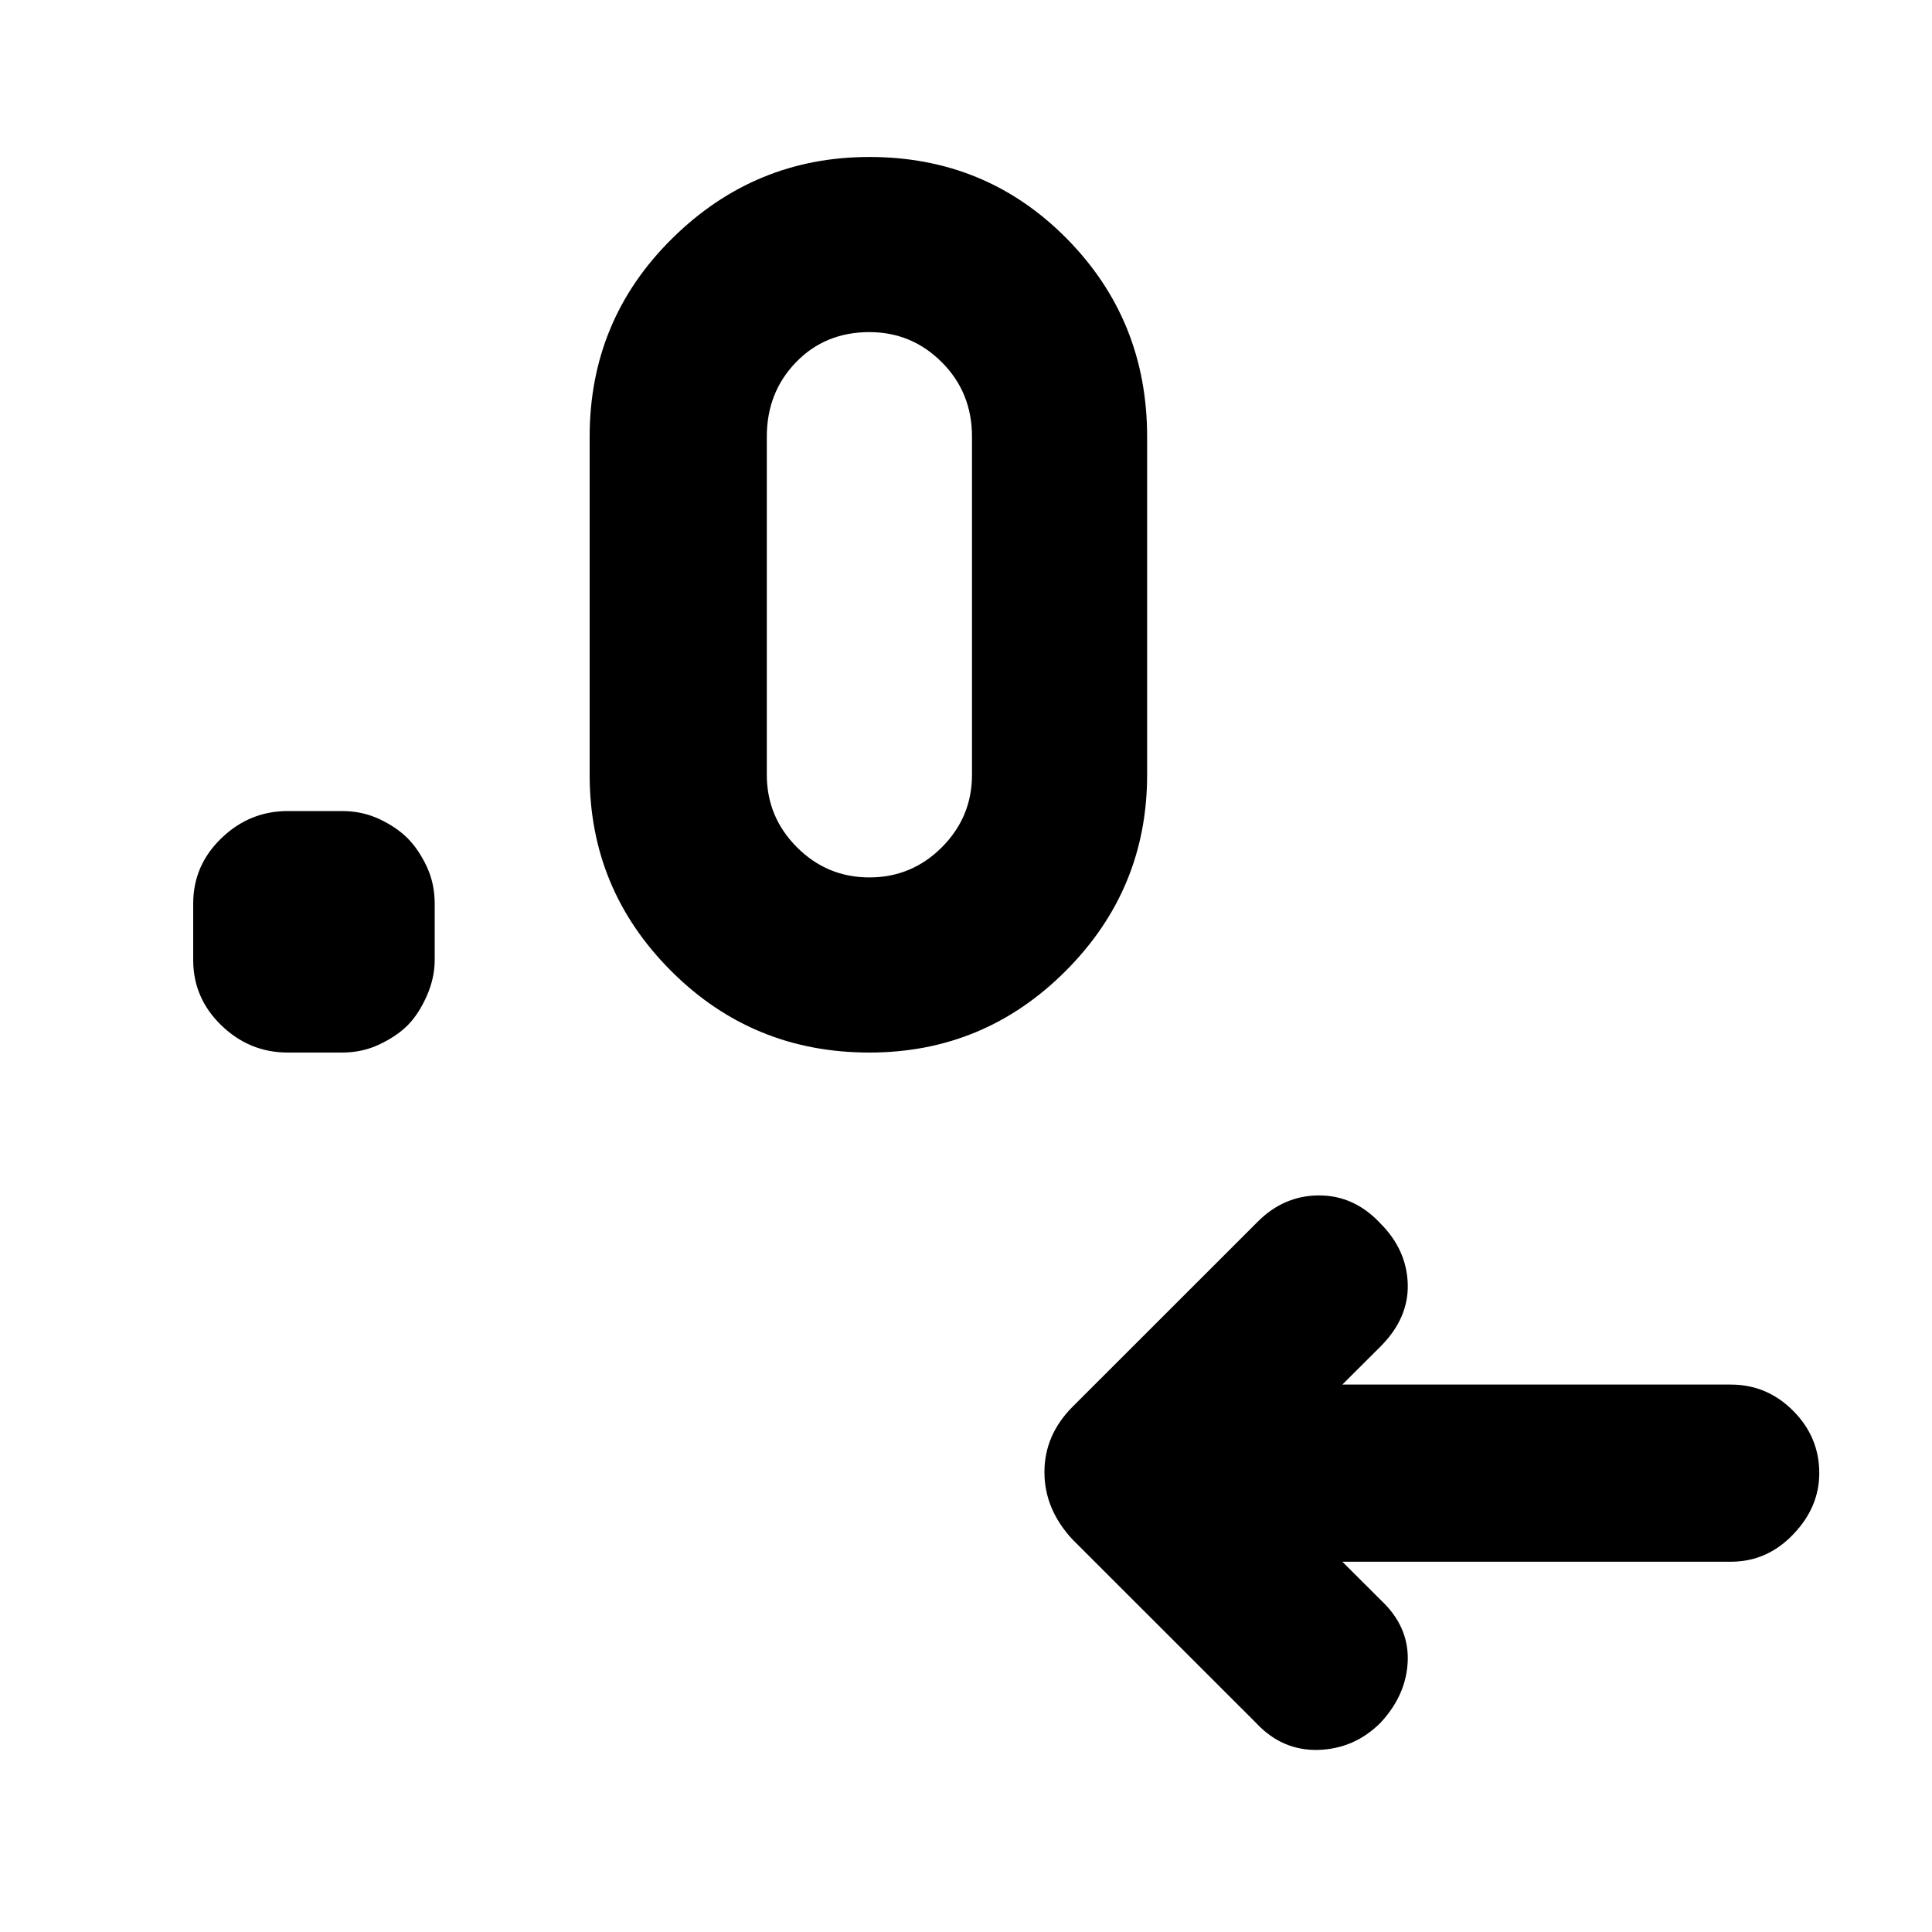 <svg xmlns="http://www.w3.org/2000/svg" height="20" width="20"><path d="m13.896 16.167.396.395q.291.271.281.626-.011.354-.281.645-.271.271-.646.282-.375.01-.646-.282l-1.896-1.895q-.292-.313-.292-.698 0-.386.292-.678l1.917-1.916q.271-.271.635-.271.365 0 .636.292.27.271.281.625.01.354-.281.646l-.396.395h4.021q.375 0 .645.271.271.271.271.646 0 .354-.271.635-.27.282-.645.282ZM3.542 10.896h-.563q-.396 0-.687-.281Q2 10.333 2 9.938v-.584q0-.396.292-.677.291-.281.687-.281h.563q.208 0 .385.083.177.083.292.198.114.115.198.292.083.177.083.385v.584q0 .187-.083.374-.084.188-.198.303-.115.114-.292.197-.177.084-.385.084Zm5.458 0q-1.208 0-2.052-.844-.844-.844-.844-2.031v-3.5q0-1.209.854-2.052.854-.844 2.042-.844 1.208 0 2.042.844.833.843.833 2.052v3.5q0 1.187-.844 2.031-.843.844-2.031.844Zm0-1.813q.438 0 .75-.312.312-.313.312-.75v-3.5q0-.459-.312-.771T9 3.438q-.458 0-.76.312t-.302.771v3.5q0 .437.312.75.312.312.75.312Z"/></svg>
